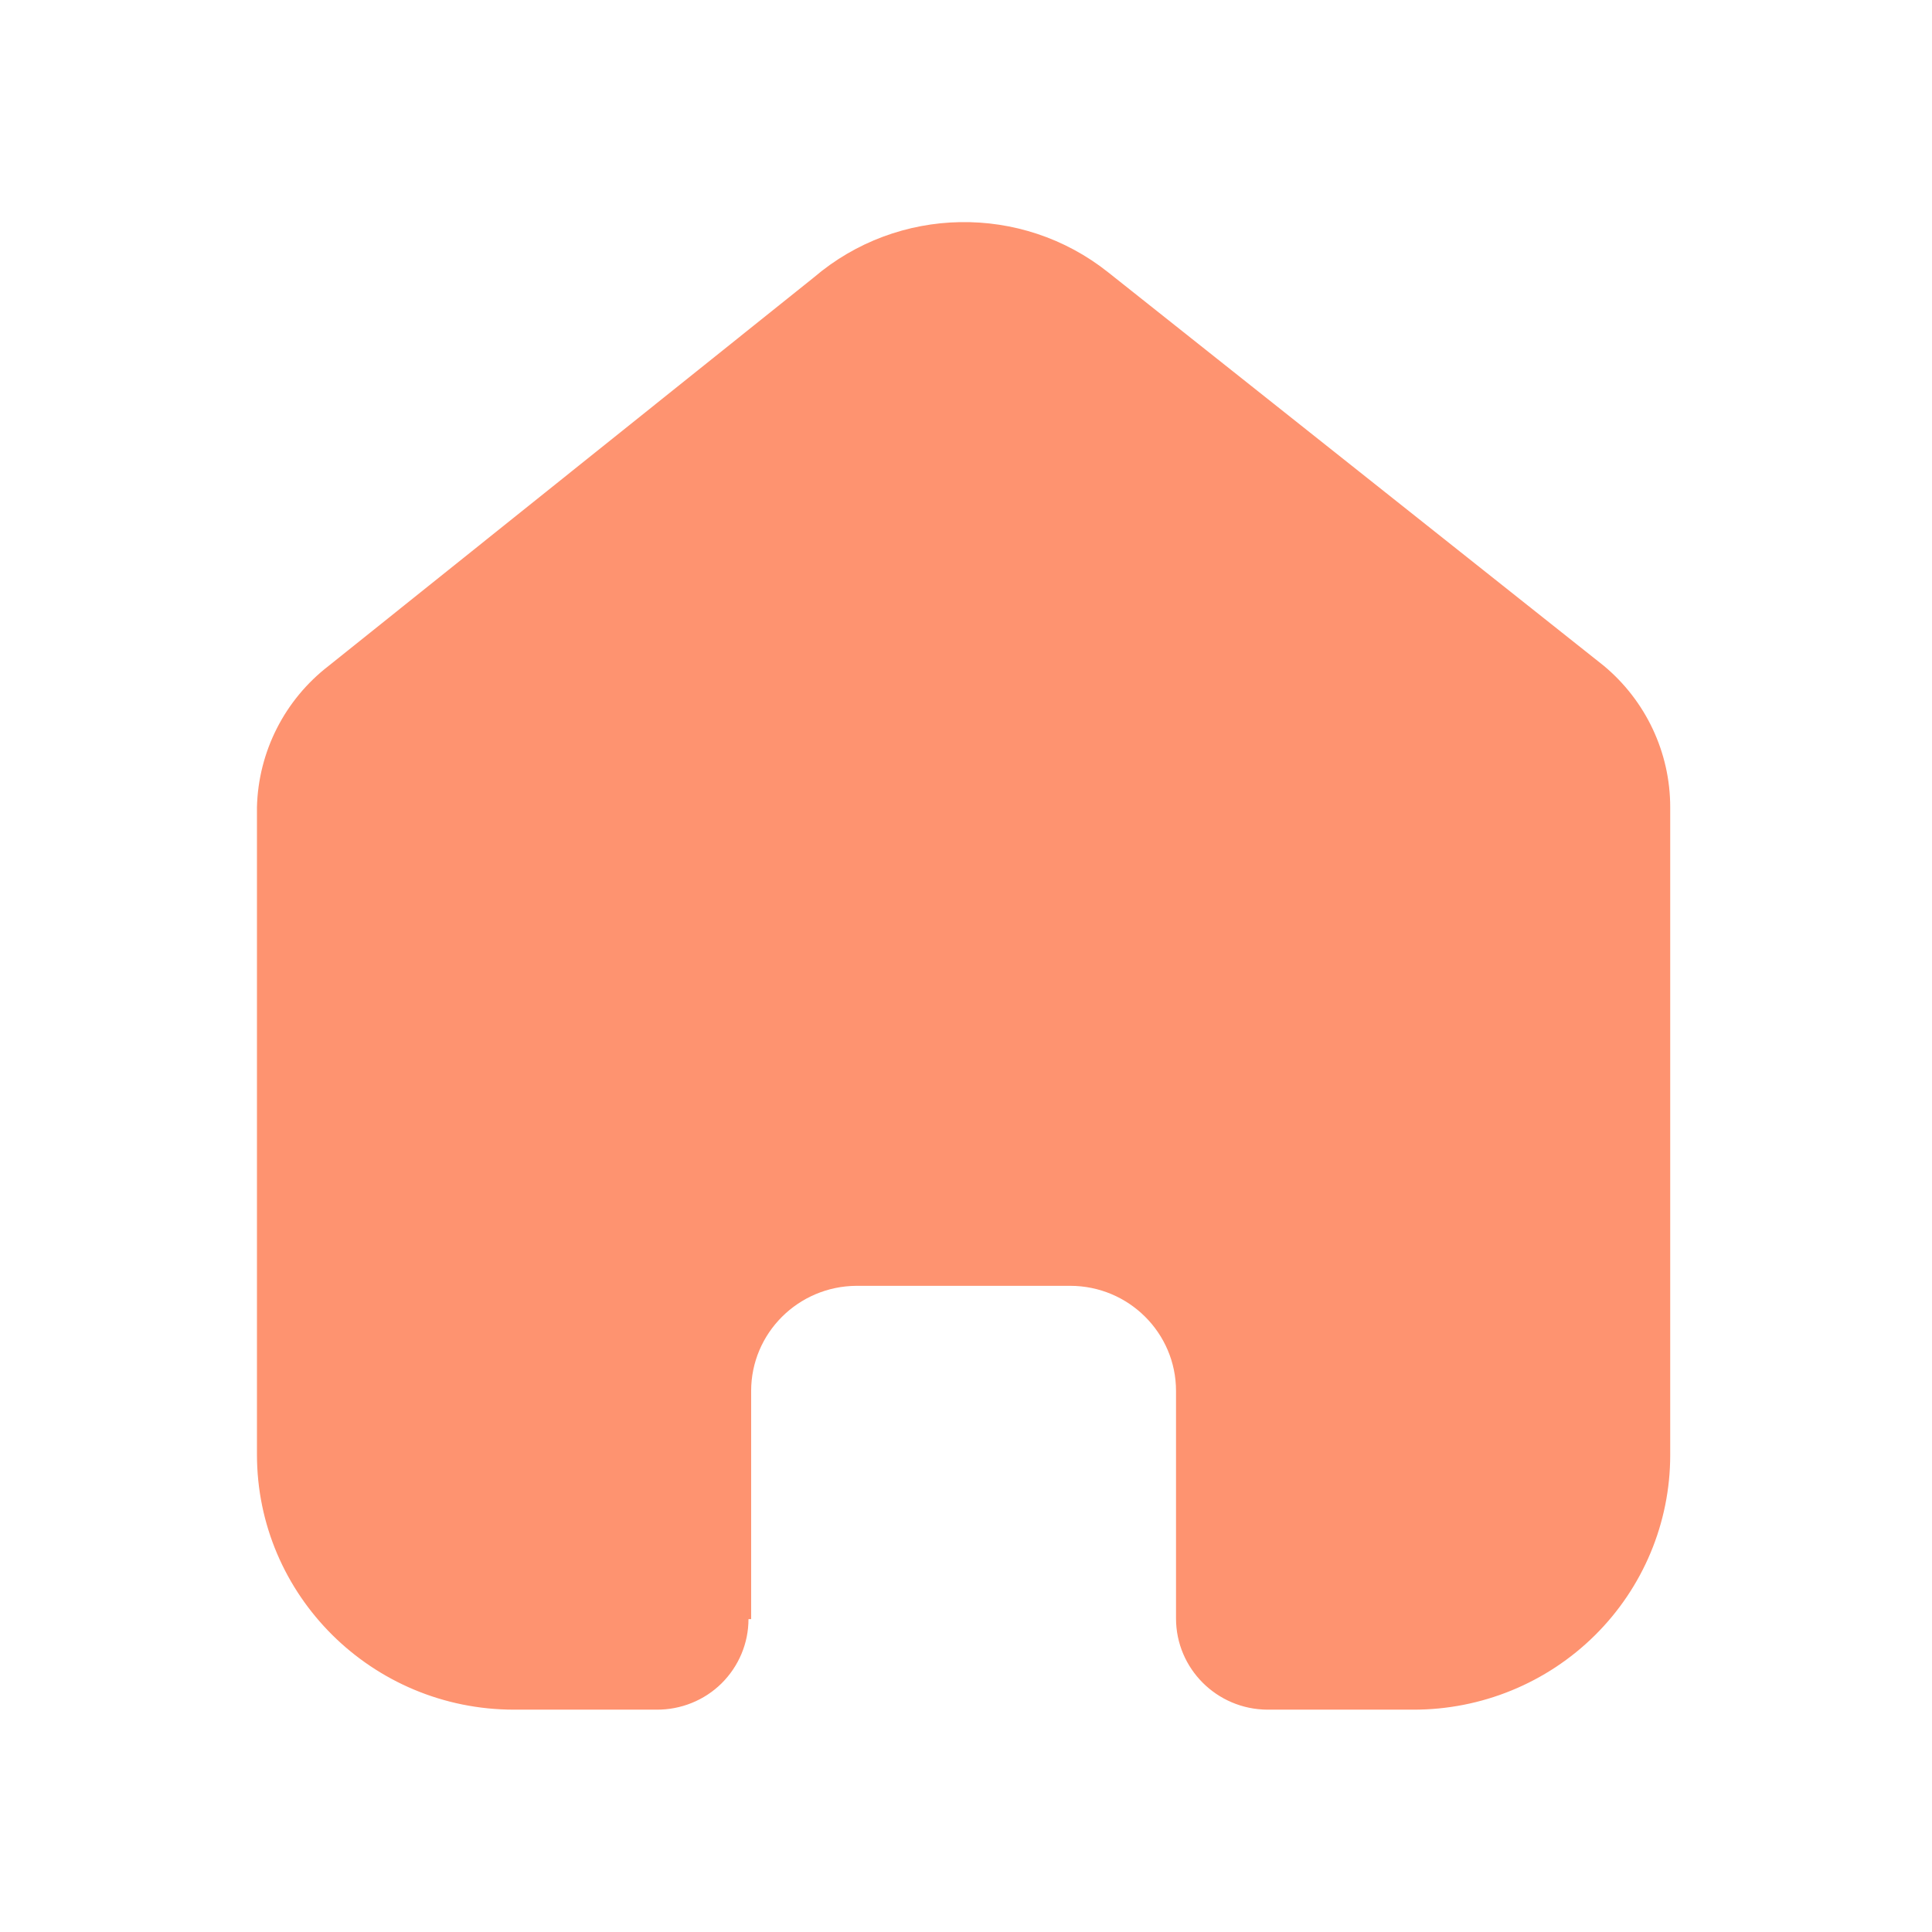 <svg width="24" height="24" viewBox="0 0 24 24" fill="none" xmlns="http://www.w3.org/2000/svg">
<path d="M9.331 20.113V17.279C9.331 16.561 9.915 15.978 10.638 15.973H13.294C14.02 15.973 14.609 16.558 14.609 17.279V20.105C14.609 20.727 15.115 21.234 15.743 21.238H17.555C18.401 21.24 19.213 20.908 19.812 20.315C20.411 19.722 20.748 18.916 20.748 18.076V10.027C20.748 9.348 20.445 8.704 19.921 8.269L13.765 3.382C12.69 2.527 11.153 2.555 10.109 3.447L4.086 8.269C3.537 8.691 3.209 9.337 3.192 10.027V18.068C3.192 19.819 4.622 21.238 6.386 21.238H8.156C8.458 21.24 8.749 21.123 8.963 20.912C9.177 20.7 9.298 20.413 9.298 20.113H9.331Z" fill="#fe9370"/>
</svg>
